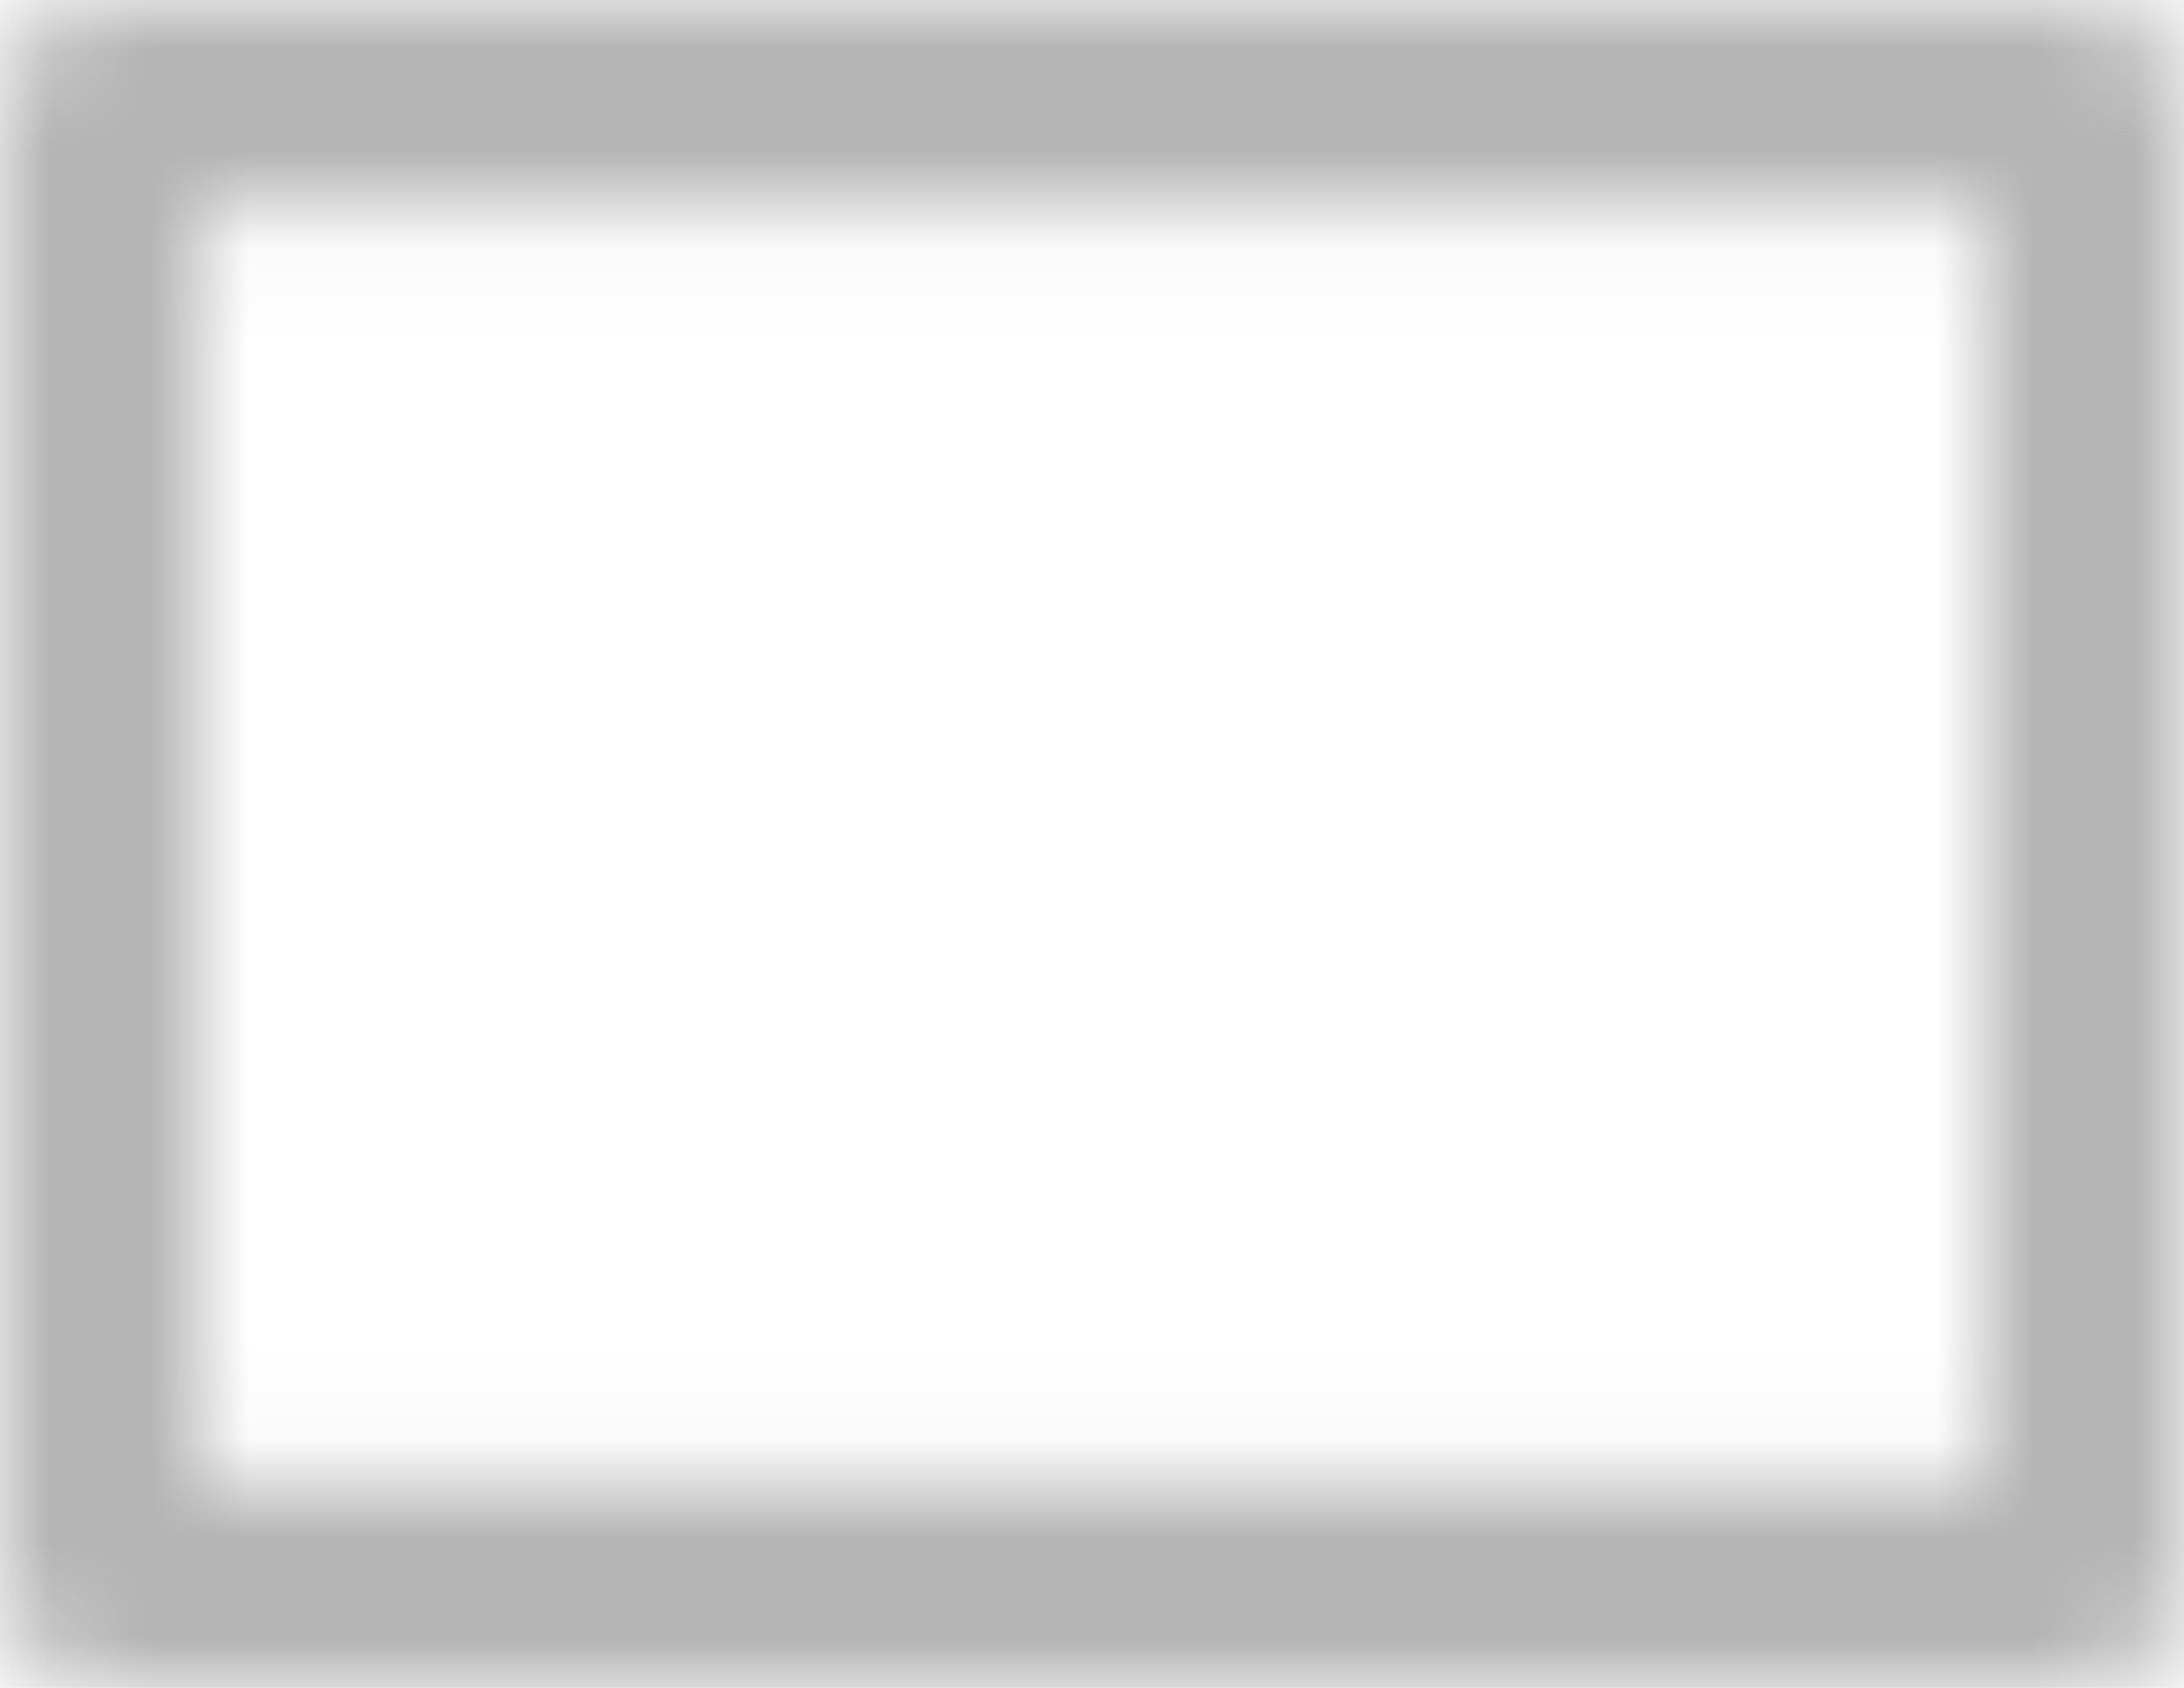 <svg width="22" height="17" viewBox="0 0 22 17" fill="none" xmlns="http://www.w3.org/2000/svg"><mask id="a" mask-type="alpha" maskUnits="userSpaceOnUse" x="0" y="0" width="22" height="17"><path fill-rule="evenodd" clip-rule="evenodd" d="M2 14.939H20V2.061H2V14.939ZM0 15.97C0 16.539 0.448 17 1 17H21C21.552 17 22 16.539 22 15.97V1.03C22 0.461 21.552 0 21 0H1C0.448 0 0 0.461 0 1.03V15.97Z" fill="black"/></mask><g mask="url(#a)"><path d="M0 -11.5L0 28.5L32 28.5V-11.5H0Z" fill="#B4B4B4"/></g></svg>
